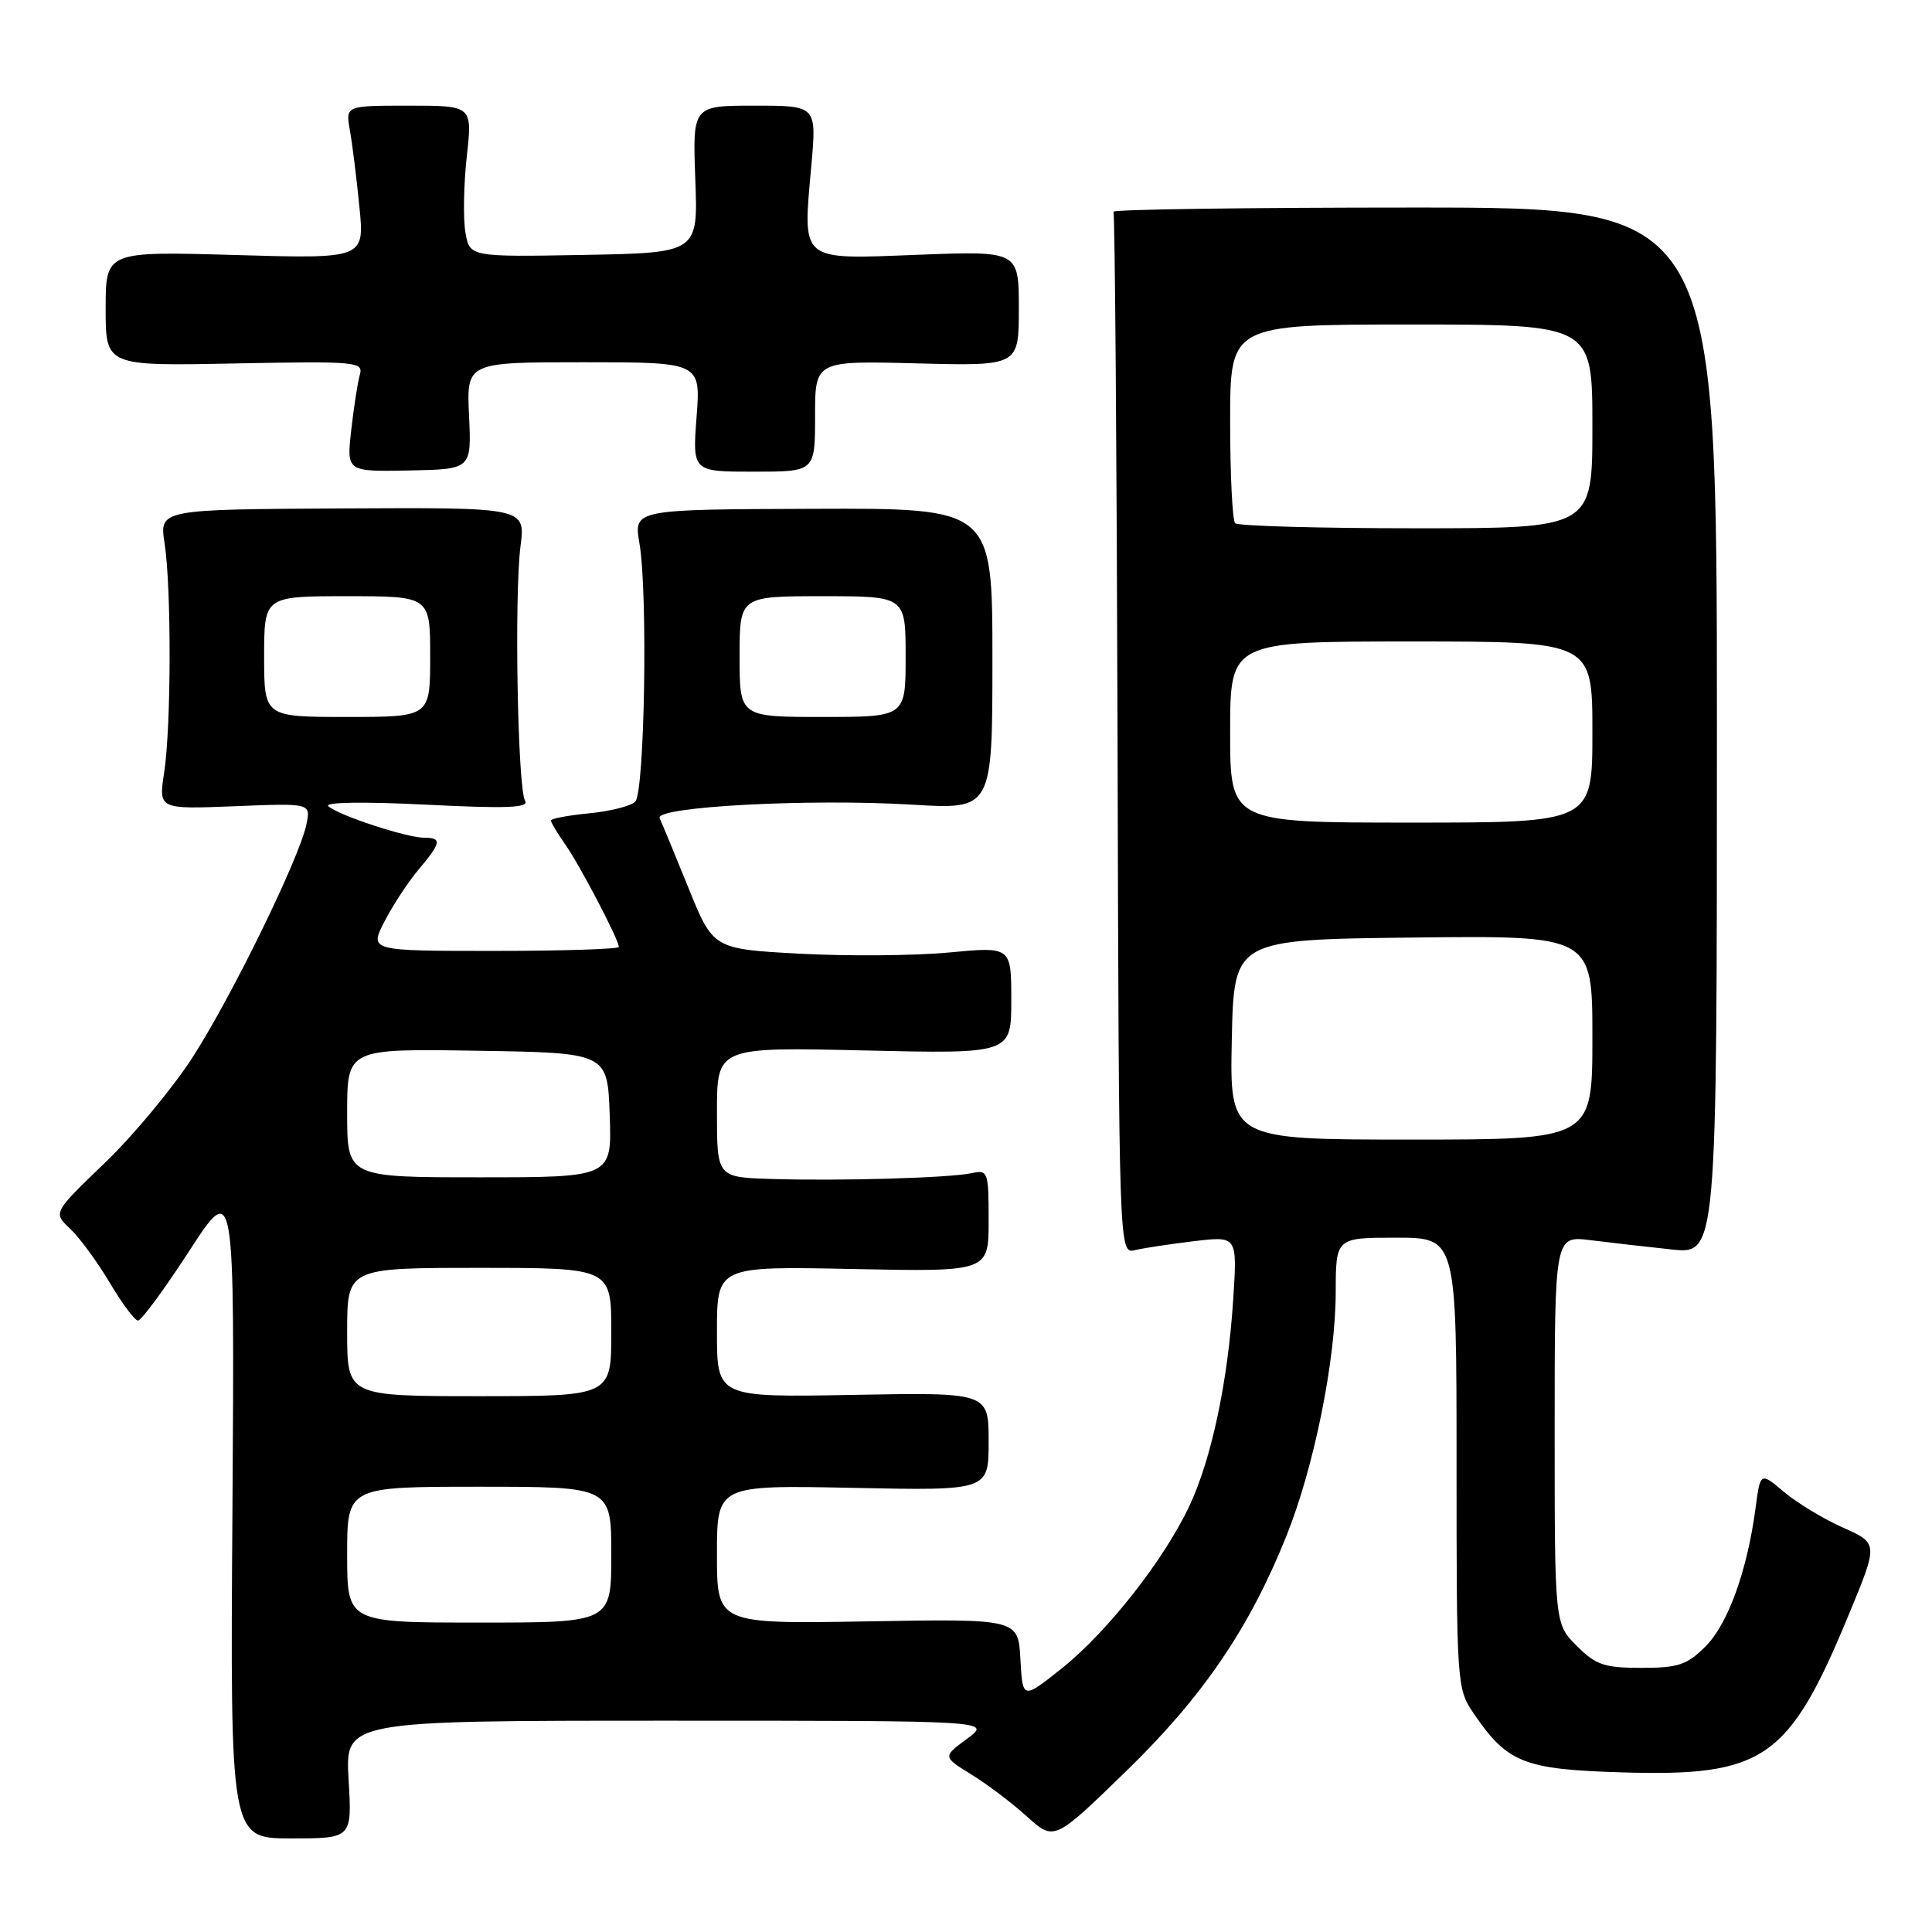 <?xml version="1.0" encoding="UTF-8" standalone="no"?>
<!DOCTYPE svg PUBLIC "-//W3C//DTD SVG 1.1//EN" "http://www.w3.org/Graphics/SVG/1.1/DTD/svg11.dtd" >
<svg xmlns="http://www.w3.org/2000/svg" xmlns:xlink="http://www.w3.org/1999/xlink" version="1.1" viewBox="0 0 256 256">
 <g >
 <path fill="currentColor"
d=" M 46.19 235.80 C 45.74 228.00 45.74 228.00 88.57 228.00 C 131.39 228.00 131.39 228.00 128.15 230.39 C 124.91 232.78 124.91 232.78 128.70 235.12 C 130.79 236.41 134.12 238.92 136.09 240.71 C 139.69 243.95 139.69 243.95 149.19 234.72 C 159.37 224.84 165.56 215.74 170.47 203.49 C 174.13 194.34 176.97 180.28 176.99 171.25 C 177.00 164.00 177.00 164.00 185.00 164.00 C 193.00 164.00 193.00 164.00 193.00 193.85 C 193.00 223.16 193.04 223.76 195.25 227.01 C 199.73 233.60 201.91 234.46 214.95 234.85 C 233.79 235.41 237.05 233.13 245.03 213.81 C 248.88 204.50 248.88 204.50 244.19 202.41 C 241.61 201.26 238.09 199.13 236.38 197.68 C 233.25 195.04 233.25 195.04 232.61 199.90 C 231.51 208.14 228.96 215.20 225.99 218.16 C 223.54 220.61 222.38 221.00 217.50 221.00 C 212.58 221.00 211.46 220.62 208.92 218.08 C 206.00 215.15 206.00 215.15 206.00 189.45 C 206.00 163.74 206.00 163.74 210.75 164.33 C 213.36 164.66 218.20 165.21 221.50 165.56 C 227.50 166.20 227.50 166.20 227.50 96.85 C 227.50 27.50 227.50 27.50 187.35 27.50 C 165.26 27.50 147.35 27.75 147.54 28.06 C 147.73 28.38 147.97 59.57 148.08 97.39 C 148.26 166.15 148.26 166.15 150.38 165.65 C 151.55 165.37 155.08 164.84 158.23 164.46 C 163.95 163.78 163.95 163.78 163.41 172.14 C 162.71 183.04 160.54 193.27 157.62 199.50 C 154.28 206.64 146.75 216.23 140.70 221.06 C 135.50 225.20 135.50 225.20 135.21 219.85 C 134.92 214.50 134.92 214.50 114.96 214.84 C 95.00 215.18 95.00 215.18 95.00 205.98 C 95.00 196.78 95.00 196.78 113.00 197.15 C 131.00 197.52 131.00 197.52 131.00 191.01 C 131.00 184.50 131.00 184.50 113.00 184.83 C 95.00 185.16 95.00 185.16 95.00 176.47 C 95.00 167.78 95.00 167.78 113.00 168.15 C 131.00 168.52 131.00 168.52 131.00 161.74 C 131.00 155.23 130.91 154.98 128.75 155.45 C 125.80 156.08 111.41 156.50 102.25 156.22 C 95.00 156.00 95.00 156.00 95.00 147.37 C 95.00 138.74 95.00 138.74 114.50 139.19 C 134.00 139.64 134.00 139.64 134.00 132.53 C 134.00 125.43 134.00 125.43 125.75 126.21 C 121.21 126.64 112.33 126.71 106.00 126.37 C 94.50 125.75 94.50 125.75 91.21 117.62 C 89.40 113.16 87.69 109.01 87.41 108.41 C 86.71 106.89 107.27 105.80 120.86 106.62 C 131.50 107.27 131.50 107.27 131.50 87.30 C 131.50 67.33 131.50 67.33 107.73 67.42 C 83.96 67.50 83.96 67.50 84.73 72.00 C 85.86 78.57 85.42 104.98 84.17 106.23 C 83.59 106.81 80.84 107.50 78.06 107.77 C 75.28 108.04 73.00 108.47 73.00 108.72 C 73.00 108.98 73.84 110.39 74.87 111.85 C 76.80 114.58 82.00 124.52 82.00 125.47 C 82.00 125.76 74.57 126.00 65.48 126.00 C 48.96 126.00 48.96 126.00 50.93 122.13 C 52.02 120.01 54.05 116.90 55.45 115.24 C 58.48 111.64 58.59 111.00 56.18 111.00 C 53.86 111.00 44.81 108.02 43.51 106.83 C 42.92 106.29 48.12 106.21 56.42 106.62 C 67.11 107.16 70.14 107.04 69.58 106.12 C 68.59 104.53 68.13 78.89 68.97 72.37 C 69.63 67.24 69.63 67.24 45.37 67.37 C 21.11 67.50 21.11 67.50 21.81 72.00 C 22.72 77.95 22.69 96.24 21.75 102.37 C 21.01 107.23 21.01 107.23 31.09 106.83 C 41.17 106.42 41.17 106.42 40.61 109.20 C 39.73 113.59 30.72 132.04 25.50 140.13 C 22.88 144.18 17.66 150.47 13.89 154.09 C 7.03 160.68 7.03 160.68 9.28 162.80 C 10.52 163.96 12.87 167.17 14.52 169.93 C 16.16 172.70 17.85 174.97 18.29 174.98 C 18.72 174.99 21.78 170.84 25.08 165.75 C 31.09 156.50 31.09 156.50 30.80 200.05 C 30.50 243.60 30.50 243.60 38.57 243.60 C 46.65 243.60 46.65 243.60 46.19 235.80 Z  M 62.15 55.09 C 61.82 48.00 61.82 48.00 77.33 48.00 C 92.85 48.00 92.85 48.00 92.30 55.25 C 91.75 62.50 91.75 62.50 99.87 62.50 C 108.00 62.50 108.00 62.50 108.00 55.15 C 108.00 47.80 108.00 47.80 121.50 48.15 C 135.00 48.50 135.00 48.50 135.00 40.88 C 135.00 33.25 135.00 33.25 121.61 33.76 C 105.82 34.37 106.36 34.82 107.51 21.91 C 108.21 14.00 108.21 14.00 99.99 14.00 C 91.77 14.00 91.77 14.00 92.13 23.75 C 92.50 33.50 92.50 33.50 77.37 33.78 C 62.23 34.05 62.23 34.05 61.67 30.78 C 61.36 28.97 61.44 24.46 61.85 20.75 C 62.60 14.00 62.60 14.00 54.19 14.00 C 45.78 14.00 45.78 14.00 46.36 17.25 C 46.68 19.04 47.25 23.60 47.62 27.39 C 48.31 34.29 48.31 34.29 31.15 33.79 C 14.00 33.30 14.00 33.30 14.00 40.90 C 14.00 48.50 14.00 48.50 31.09 48.16 C 47.28 47.85 48.16 47.93 47.68 49.66 C 47.39 50.67 46.88 53.98 46.54 57.00 C 45.92 62.50 45.92 62.50 54.20 62.34 C 62.48 62.18 62.48 62.18 62.15 55.09 Z  M 46.00 206.00 C 46.00 197.00 46.00 197.00 63.50 197.00 C 81.00 197.00 81.00 197.00 81.00 206.00 C 81.00 215.00 81.00 215.00 63.50 215.00 C 46.00 215.00 46.00 215.00 46.00 206.00 Z  M 46.00 176.50 C 46.00 168.00 46.00 168.00 63.50 168.00 C 81.00 168.00 81.00 168.00 81.00 176.50 C 81.00 185.00 81.00 185.00 63.50 185.00 C 46.00 185.00 46.00 185.00 46.00 176.50 Z  M 46.00 147.48 C 46.00 138.95 46.00 138.95 63.25 139.23 C 80.50 139.50 80.50 139.50 80.79 147.75 C 81.08 156.00 81.08 156.00 63.54 156.00 C 46.00 156.00 46.00 156.00 46.00 147.48 Z  M 163.22 137.75 C 163.50 124.50 163.50 124.50 187.25 124.23 C 211.00 123.96 211.00 123.96 211.00 137.48 C 211.00 151.00 211.00 151.00 186.97 151.00 C 162.94 151.00 162.94 151.00 163.22 137.75 Z  M 163.00 97.00 C 163.00 85.00 163.00 85.00 187.00 85.00 C 211.00 85.00 211.00 85.00 211.00 97.00 C 211.00 109.00 211.00 109.00 187.00 109.00 C 163.00 109.00 163.00 109.00 163.00 97.00 Z  M 35.00 87.00 C 35.00 79.00 35.00 79.00 46.00 79.00 C 57.00 79.00 57.00 79.00 57.00 87.00 C 57.00 95.00 57.00 95.00 46.00 95.00 C 35.00 95.00 35.00 95.00 35.00 87.00 Z  M 98.00 87.00 C 98.00 79.00 98.00 79.00 109.00 79.00 C 120.00 79.00 120.00 79.00 120.00 87.00 C 120.00 95.00 120.00 95.00 109.00 95.00 C 98.00 95.00 98.00 95.00 98.00 87.00 Z  M 163.67 69.33 C 163.30 68.97 163.00 62.89 163.00 55.83 C 163.00 43.00 163.00 43.00 187.00 43.00 C 211.00 43.00 211.00 43.00 211.00 56.50 C 211.00 70.00 211.00 70.00 187.67 70.00 C 174.83 70.00 164.03 69.70 163.67 69.33 Z "/>
</g>
</svg>